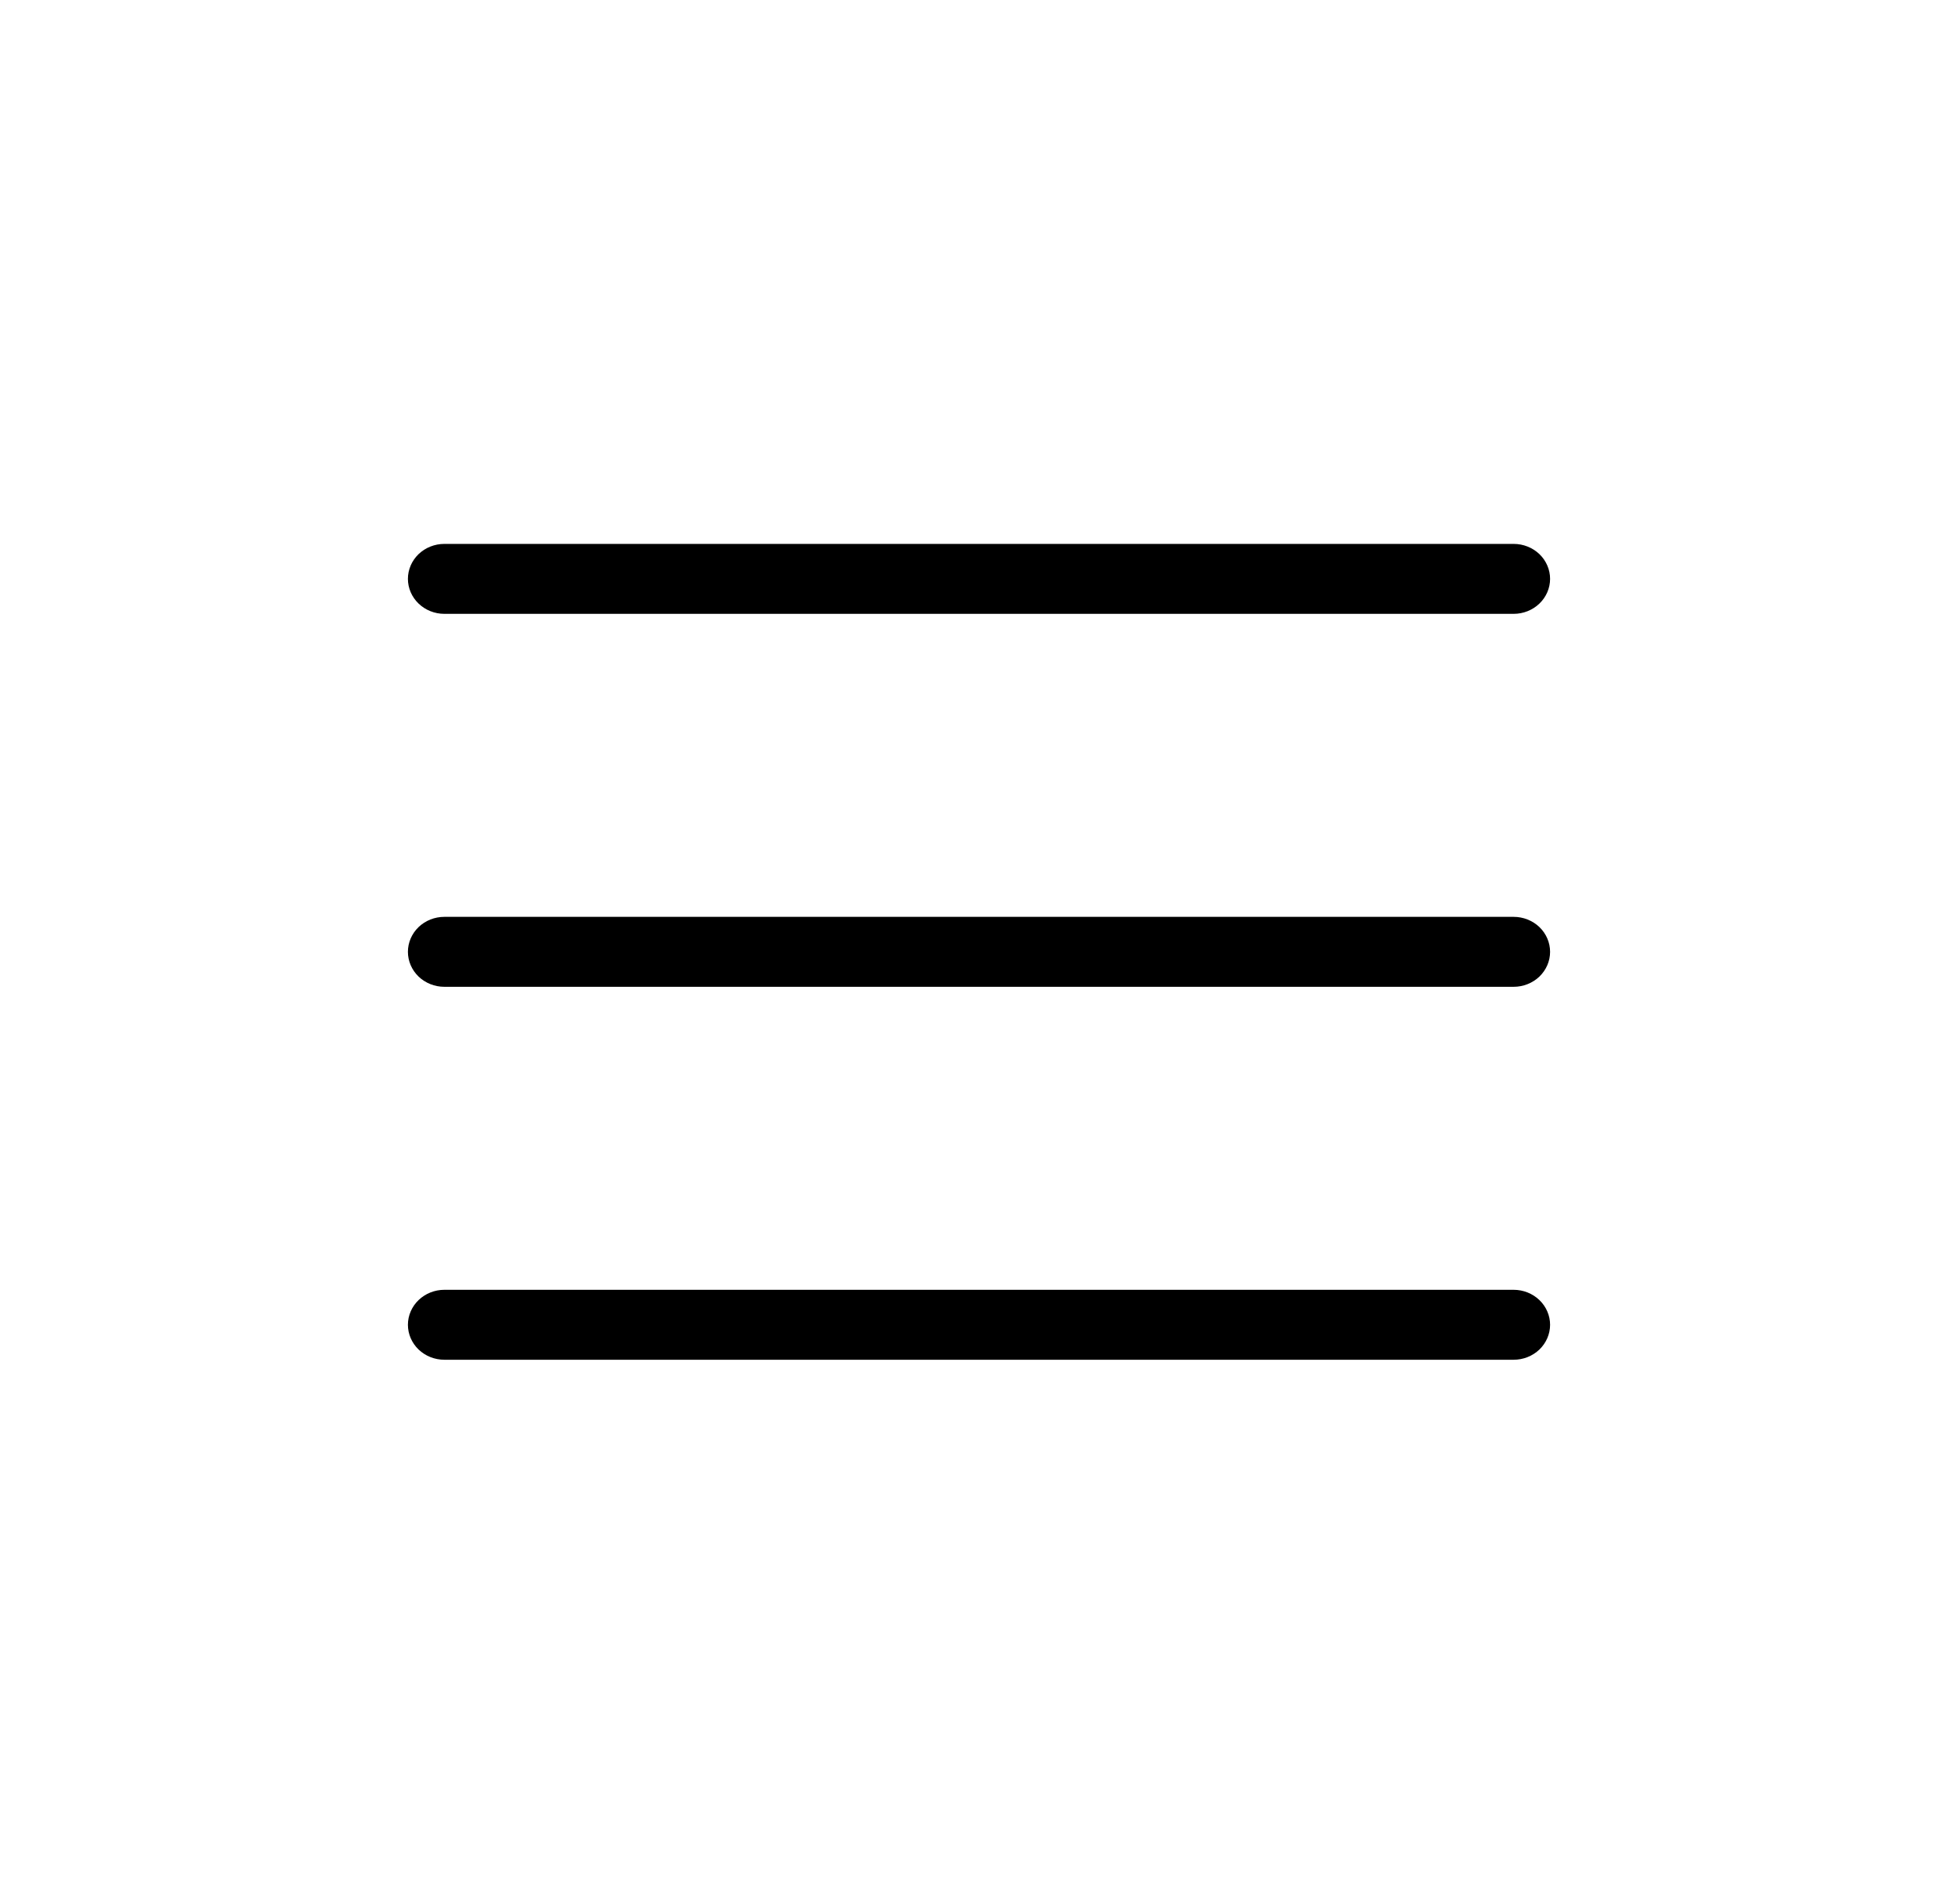 <svg width="36" height="35" viewBox="0 0 36 35" fill="none" xmlns="http://www.w3.org/2000/svg">
<path d="M28.5 17.5C28.5 17.671 28.429 17.834 28.304 17.955C28.178 18.075 28.008 18.143 27.83 18.143H8.17C7.992 18.143 7.822 18.075 7.696 17.955C7.571 17.834 7.5 17.671 7.5 17.5C7.5 17.329 7.571 17.166 7.696 17.045C7.822 16.925 7.992 16.857 8.17 16.857H27.83C28.008 16.857 28.178 16.925 28.304 17.045C28.429 17.166 28.5 17.329 28.5 17.5ZM8.17 11.286H27.83C28.008 11.286 28.178 11.218 28.304 11.097C28.429 10.977 28.5 10.813 28.5 10.643C28.5 10.472 28.429 10.309 28.304 10.188C28.178 10.068 28.008 10 27.83 10H8.17C7.992 10 7.822 10.068 7.696 10.188C7.571 10.309 7.5 10.472 7.5 10.643C7.5 10.813 7.571 10.977 7.696 11.097C7.822 11.218 7.992 11.286 8.17 11.286ZM27.83 23.714H8.17C7.992 23.714 7.822 23.782 7.696 23.903C7.571 24.023 7.5 24.187 7.5 24.357C7.5 24.528 7.571 24.691 7.696 24.812C7.822 24.932 7.992 25 8.17 25H27.83C28.008 25 28.178 24.932 28.304 24.812C28.429 24.691 28.5 24.528 28.5 24.357C28.5 24.187 28.429 24.023 28.304 23.903C28.178 23.782 28.008 23.714 27.83 23.714Z" fill="currentColor"/>
</svg>

